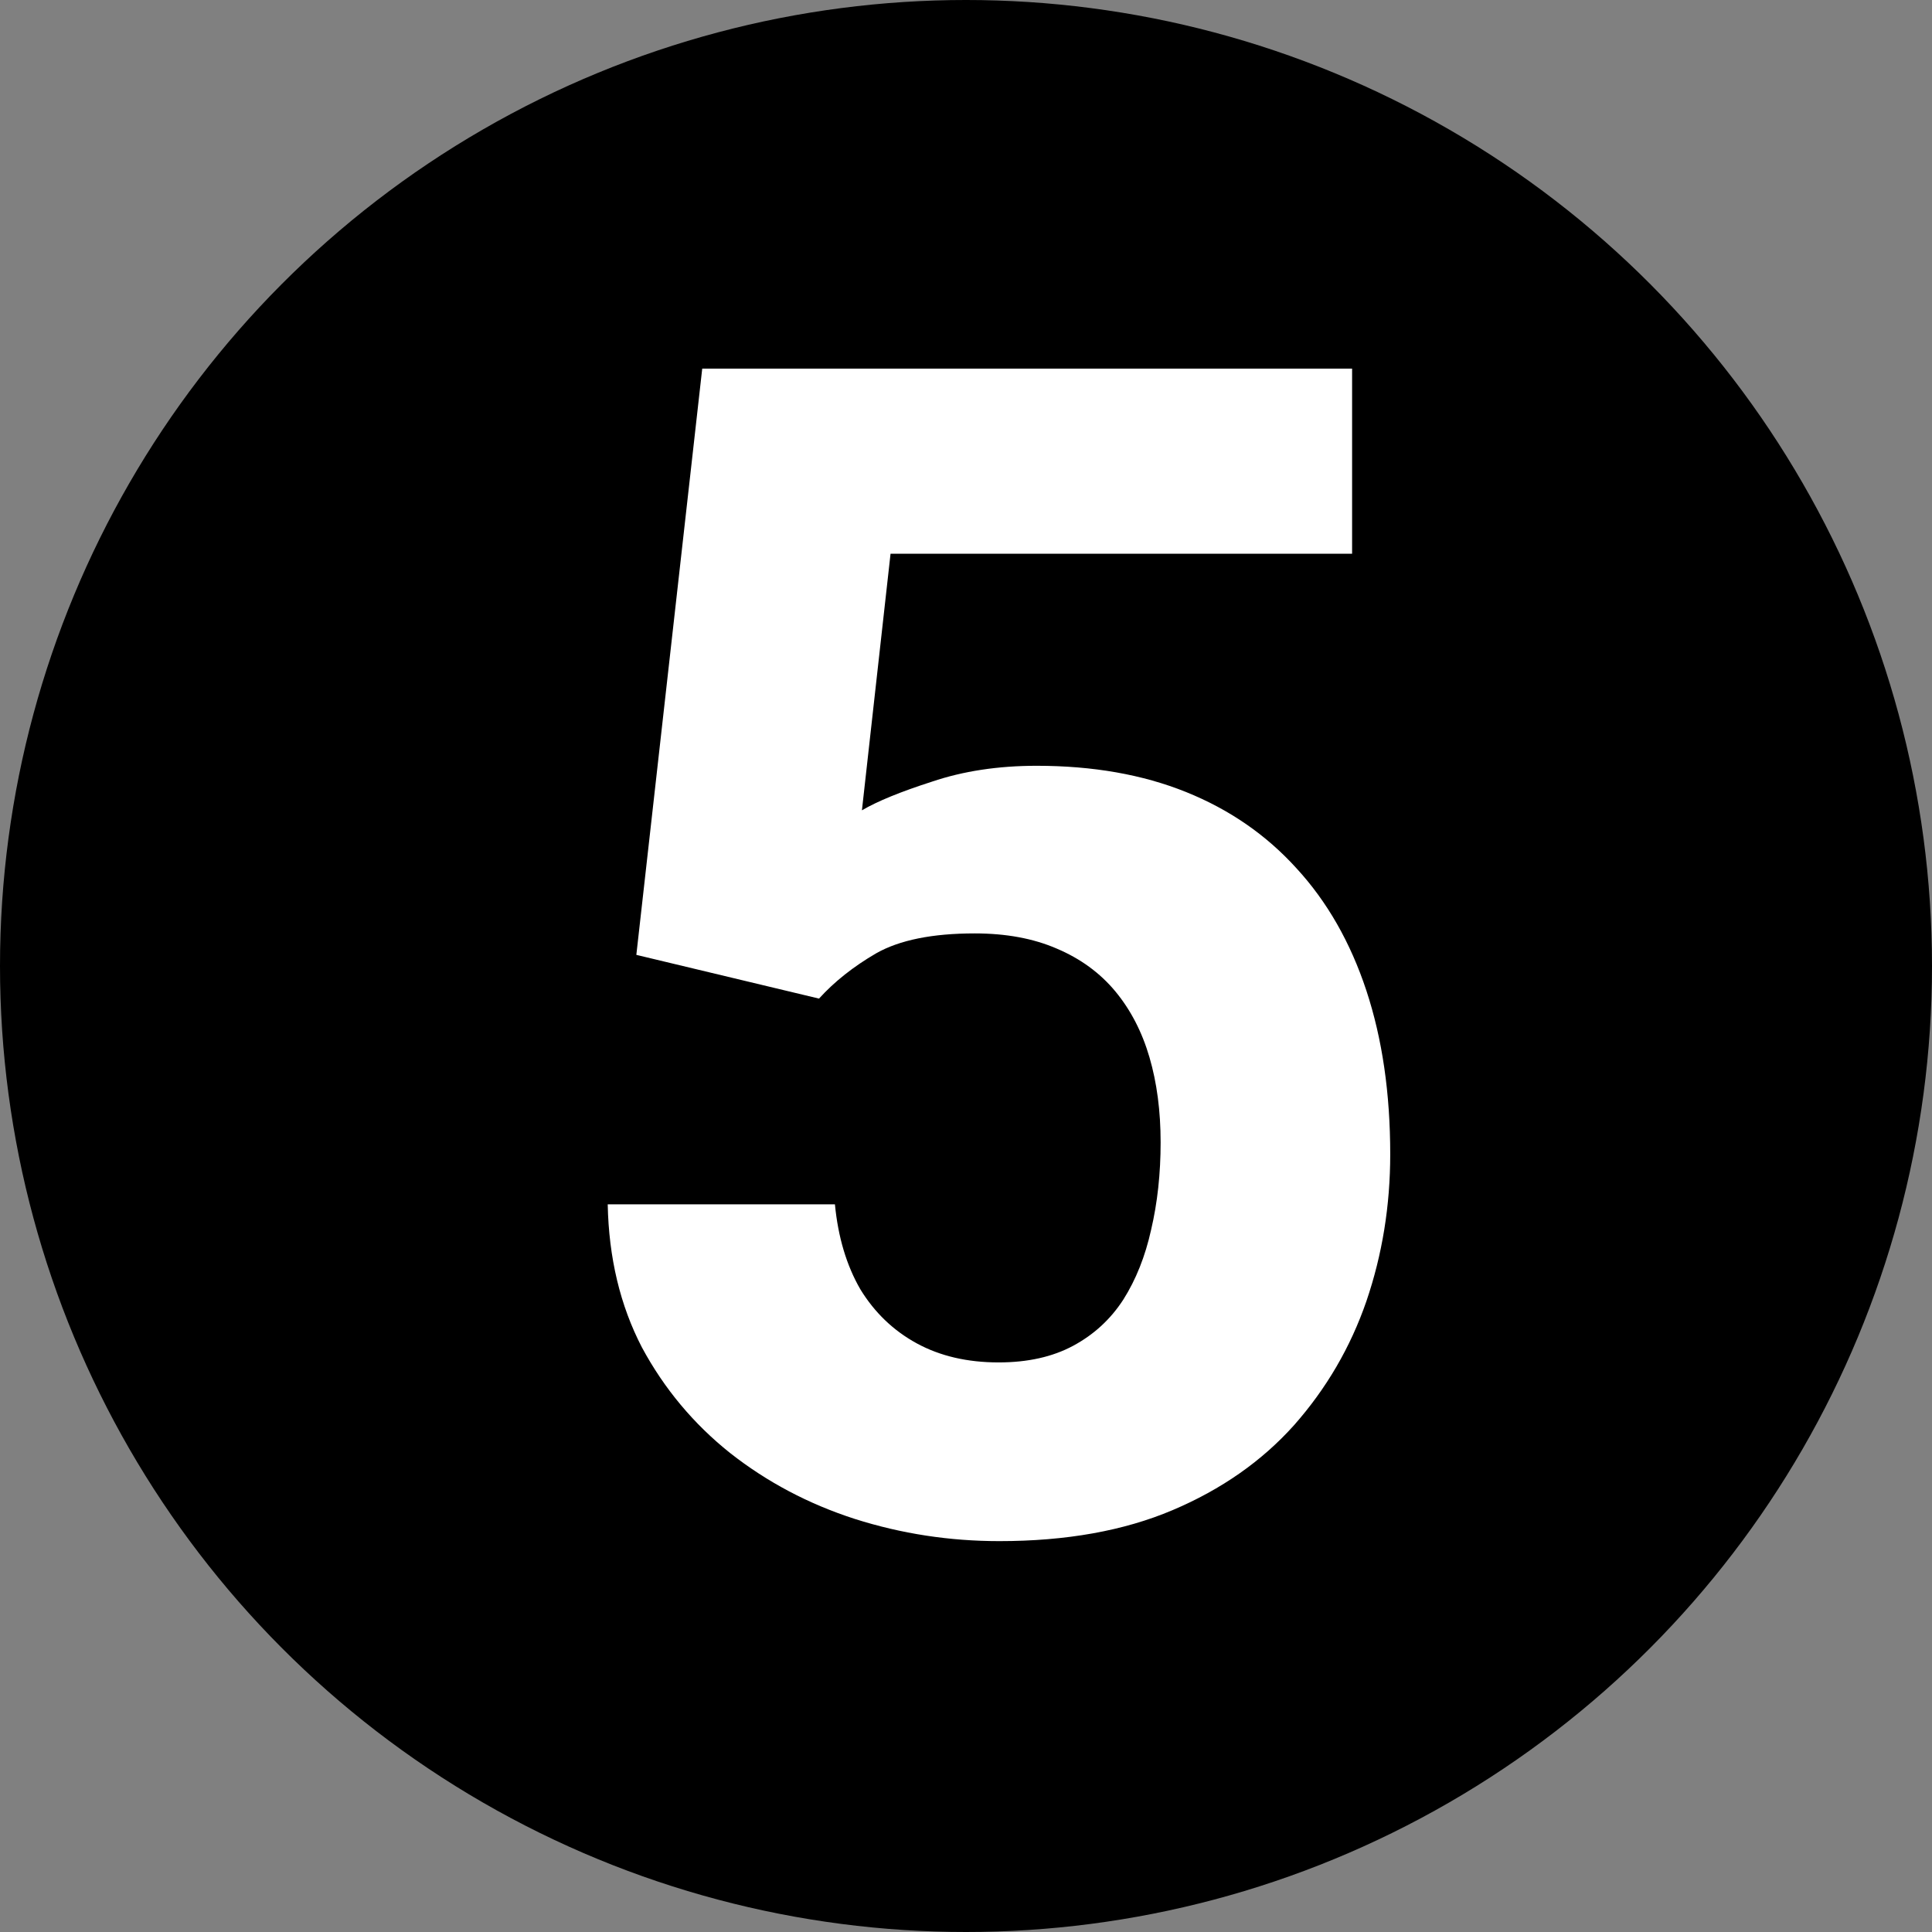 <svg width="38" height="38" viewBox="0 0 38 38" fill="none" xmlns="http://www.w3.org/2000/svg">
<rect x="0" y="0" width="38" height="38" fill="#808080" stroke="none"/>
<circle cx="19" cy="19" r="19" fill="black"/>
<path d="M16.109 19.641L12.516 18.781L13.812 7.25H26.594V10.891H17.516L16.953 15.938C17.255 15.76 17.713 15.573 18.328 15.375C18.943 15.167 19.63 15.062 20.391 15.062C21.495 15.062 22.474 15.234 23.328 15.578C24.182 15.922 24.906 16.422 25.5 17.078C26.104 17.734 26.562 18.537 26.875 19.484C27.188 20.432 27.344 21.505 27.344 22.703C27.344 23.713 27.188 24.677 26.875 25.594C26.562 26.5 26.088 27.312 25.453 28.031C24.818 28.74 24.021 29.297 23.062 29.703C22.104 30.109 20.969 30.312 19.656 30.312C18.677 30.312 17.729 30.167 16.812 29.875C15.906 29.583 15.088 29.151 14.359 28.578C13.641 28.005 13.062 27.312 12.625 26.5C12.198 25.677 11.974 24.74 11.953 23.688H16.422C16.484 24.333 16.651 24.891 16.922 25.359C17.203 25.818 17.573 26.172 18.031 26.422C18.49 26.672 19.026 26.797 19.641 26.797C20.213 26.797 20.703 26.688 21.109 26.469C21.516 26.25 21.844 25.948 22.094 25.562C22.344 25.167 22.526 24.708 22.641 24.188C22.766 23.656 22.828 23.083 22.828 22.469C22.828 21.854 22.755 21.297 22.609 20.797C22.463 20.297 22.24 19.865 21.938 19.5C21.635 19.135 21.25 18.854 20.781 18.656C20.323 18.458 19.787 18.359 19.172 18.359C18.338 18.359 17.693 18.49 17.234 18.75C16.787 19.01 16.412 19.307 16.109 19.641Z" fill="white"/>
</svg>

